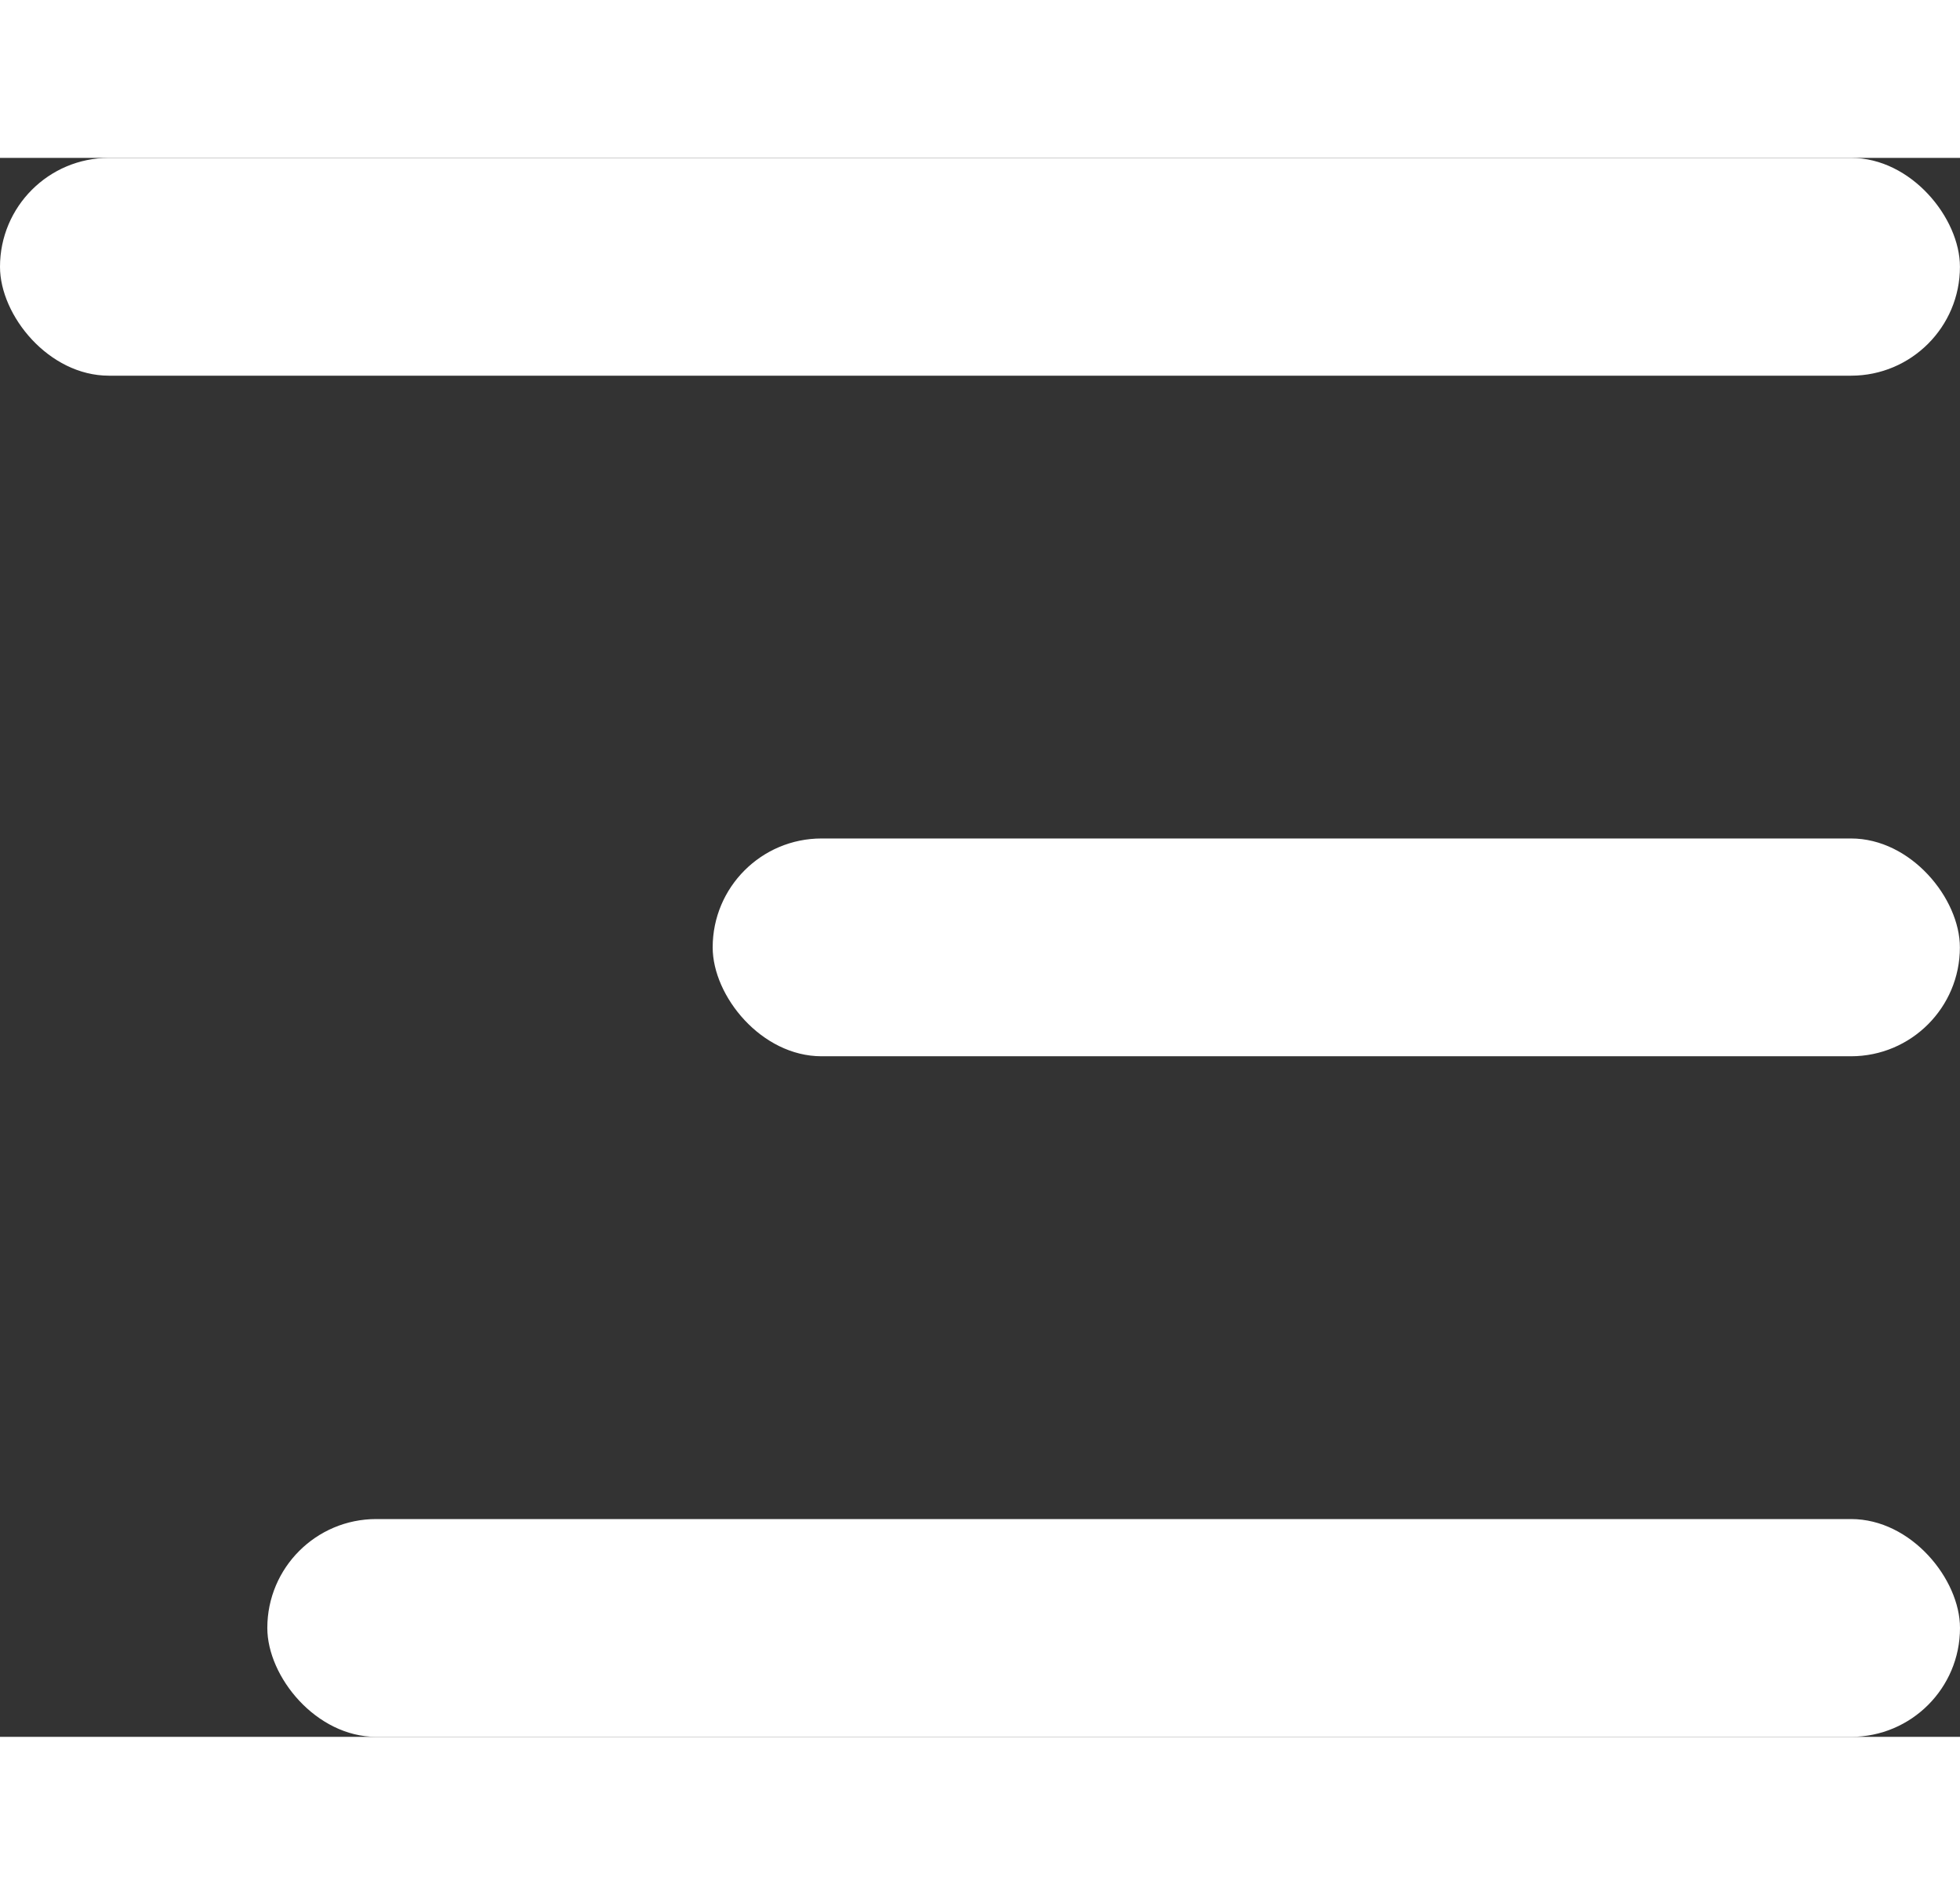 <svg width="30" height="29" viewBox="0 0 36 29" fill="none" xmlns="http://www.w3.org/2000/svg">
<rect x="0" y="0" width="36" height="29" fill="#333333" stroke="none"/>
<rect width="35.999" height="4" rx="2" fill="white"/>
<rect x="13.09" y="12.5" width="22.908" height="4" rx="2" fill="white"/>
<rect x="4.91" y="25" width="31.09" height="4" rx="2" fill="white"/>
</svg>
